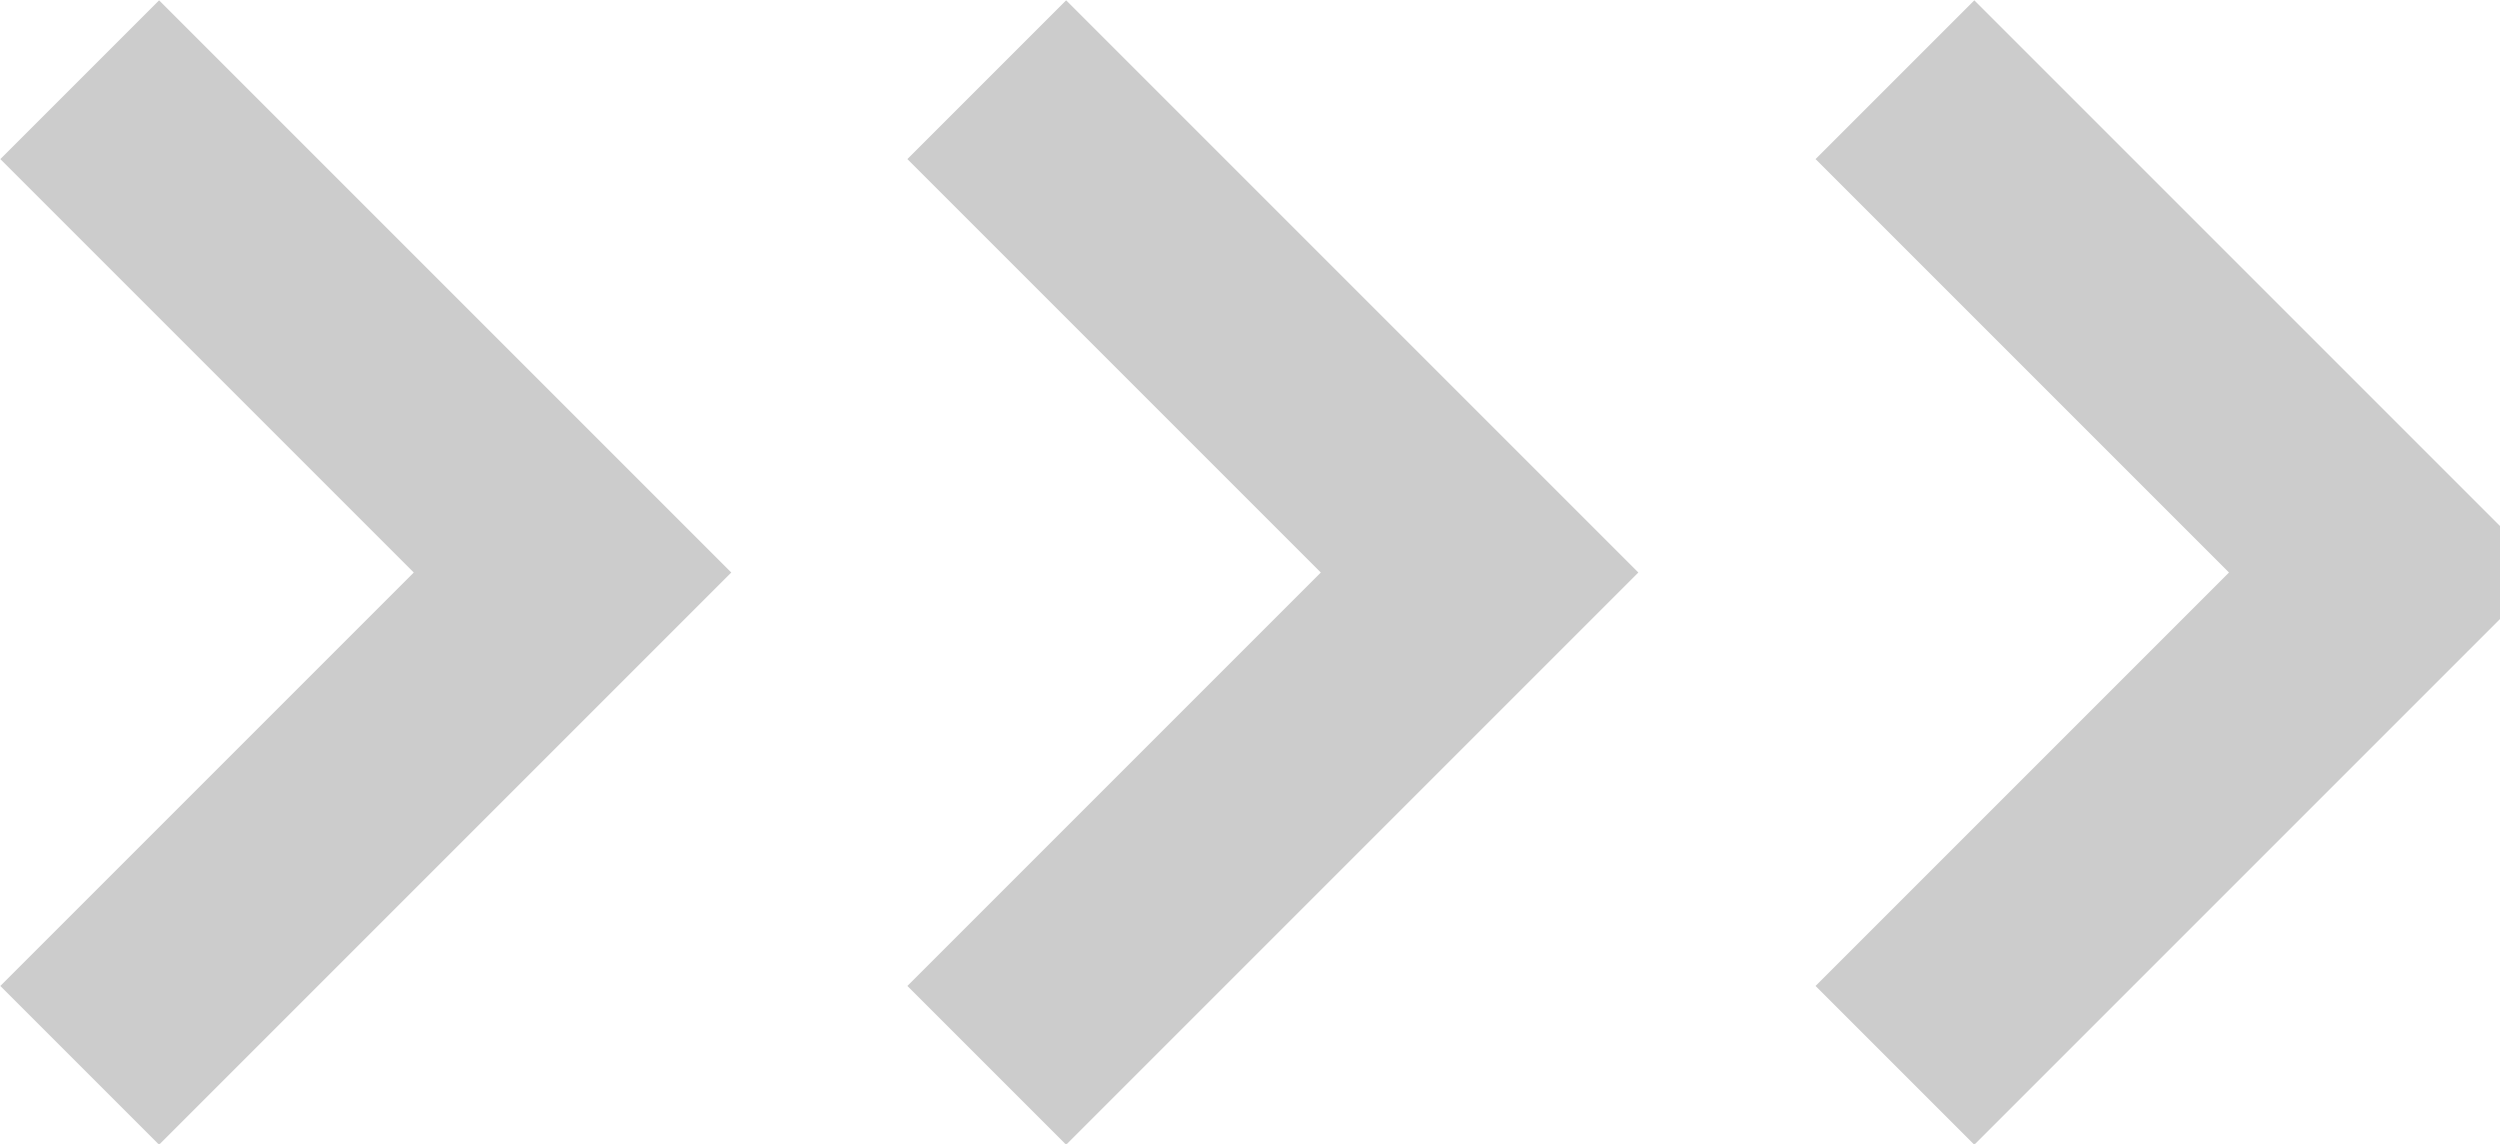 <svg
  xmlns='http://www.w3.org/2000/svg'
  viewBox='0 0 22.27 10.19'
  fill='none'
  stroke='#ccc'
  stroke-width='2'
>
  <path d='m.71.71l4.39,4.39L.71,9.49' />
  <path d='m8.79.71l4.39,4.39-4.39,4.39' />
  <path d='m16.88.71l4.39,4.39-4.39,4.39' />
</svg>